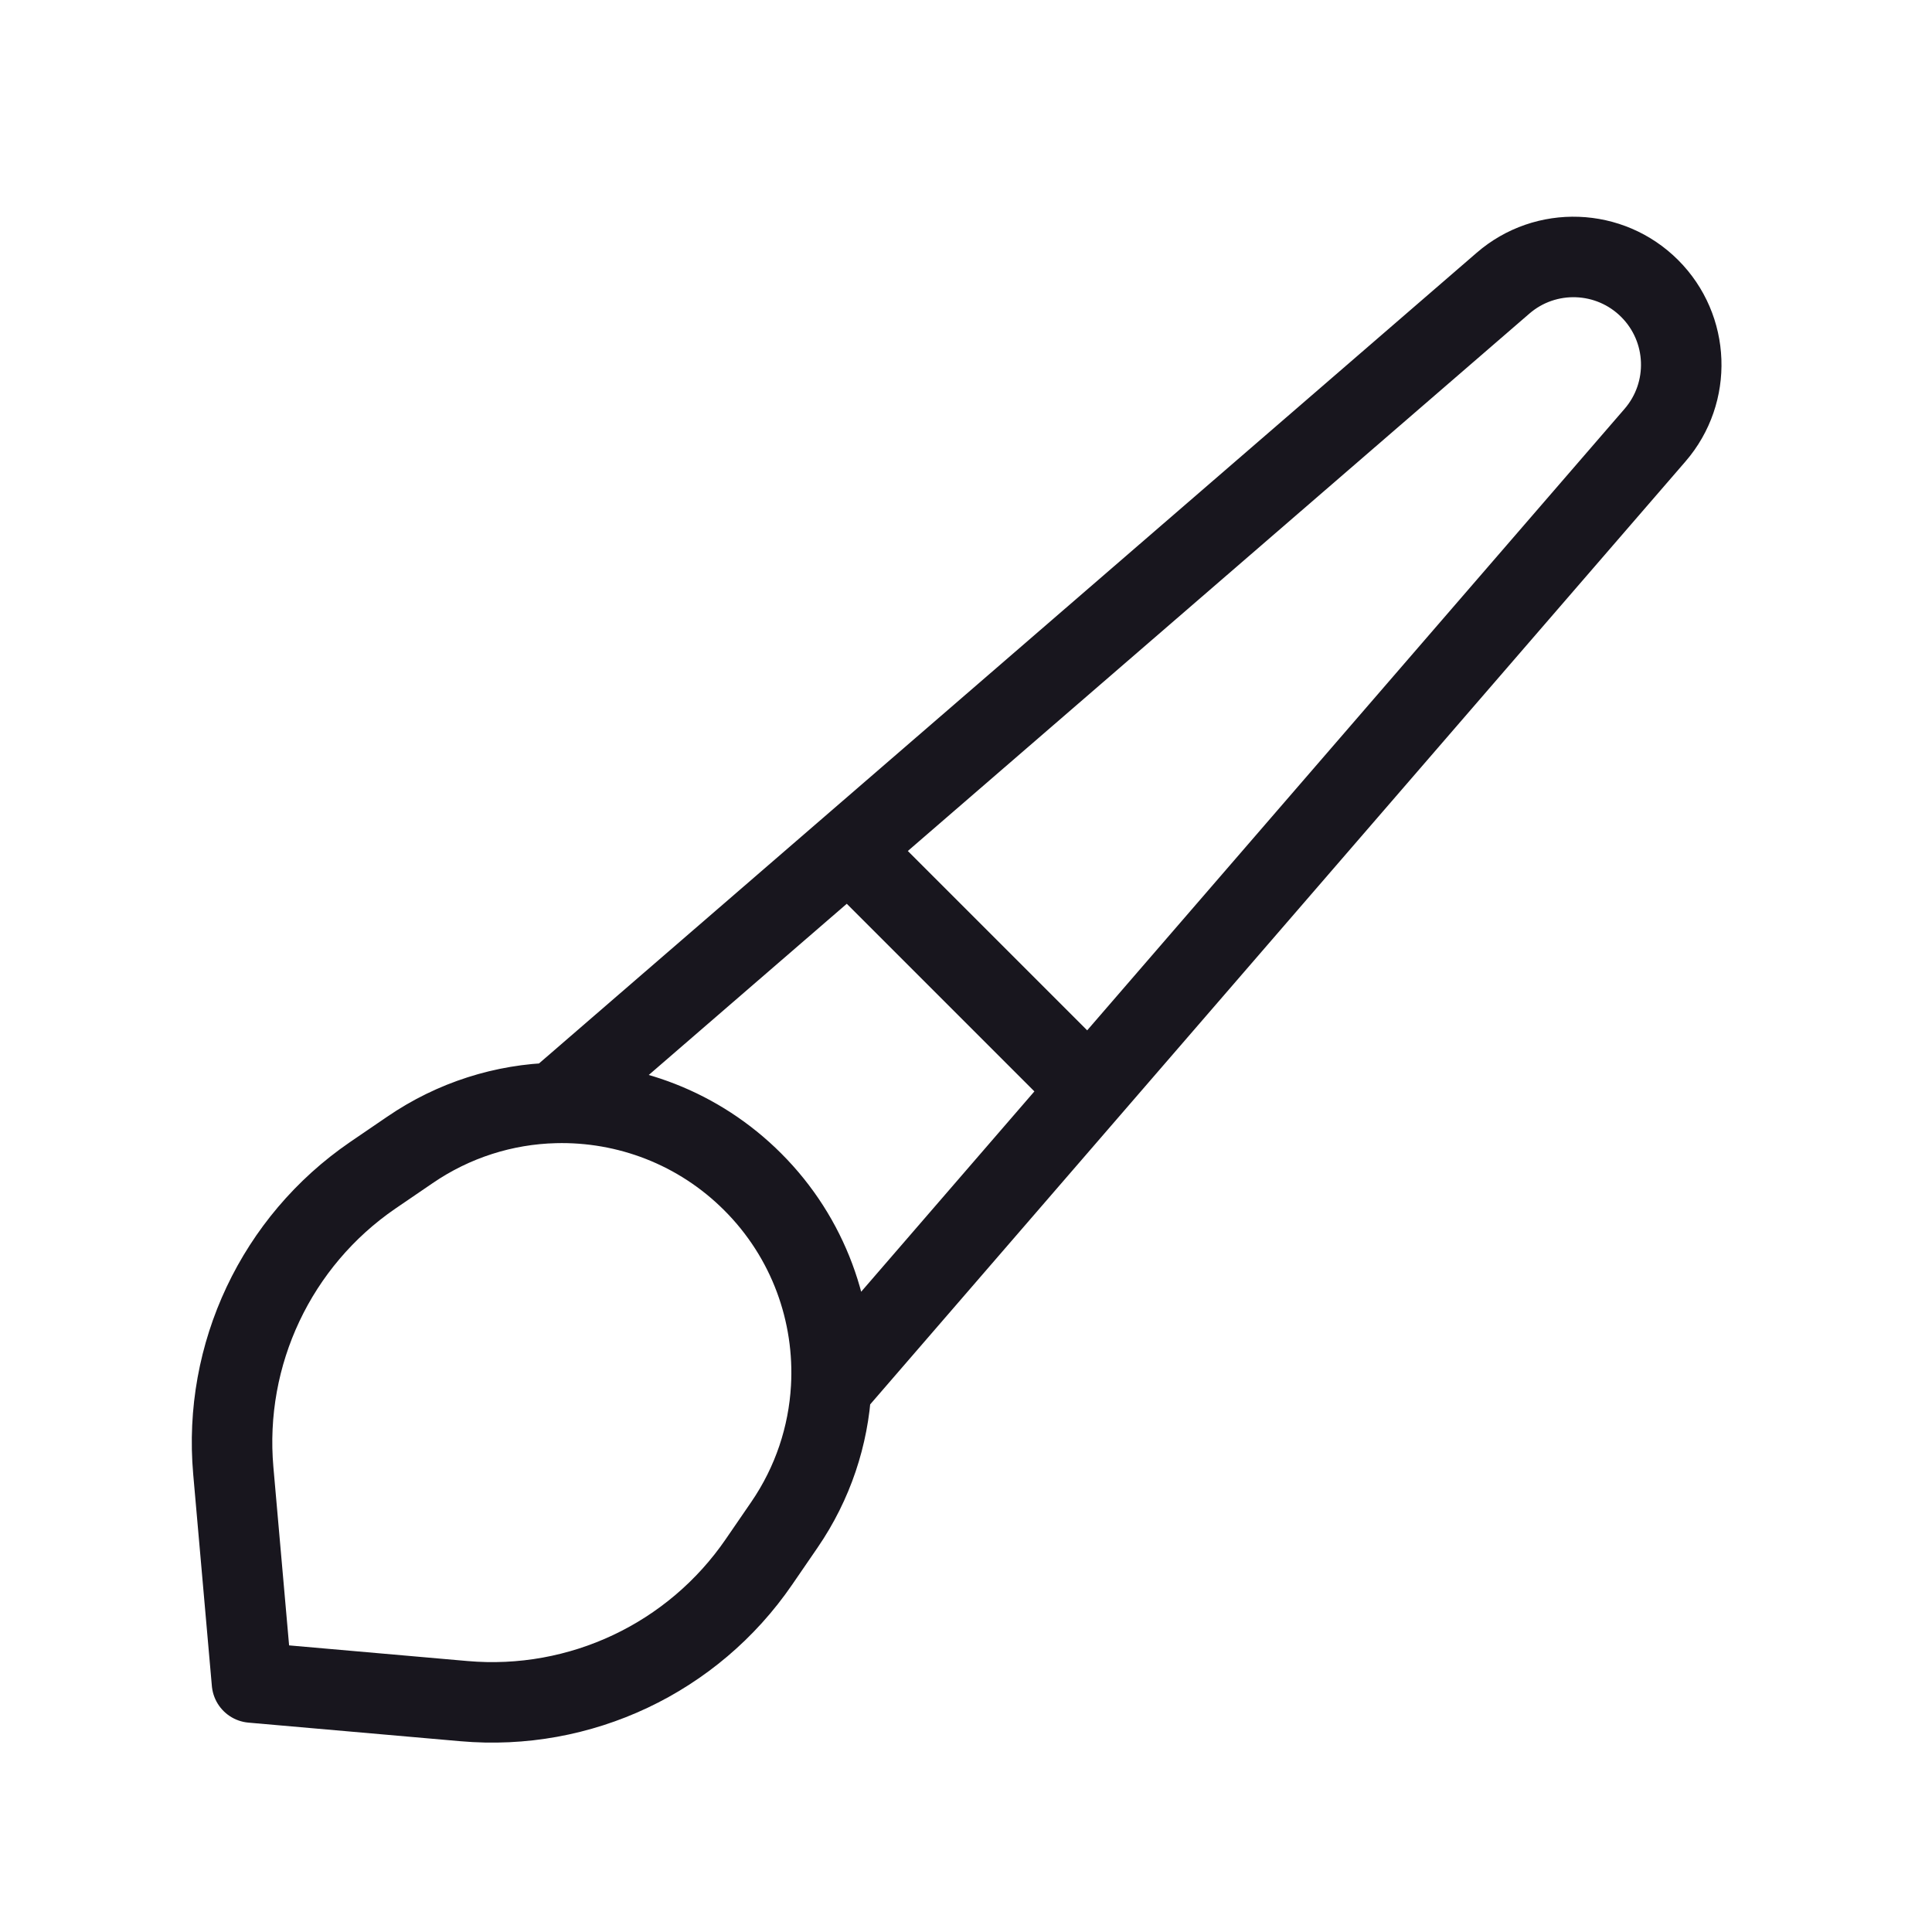 <svg width="24" height="24" viewBox="0 0 24 24" fill="none" xmlns="http://www.w3.org/2000/svg">
<path d="M10.544 10.545L13.532 13.533M10.325 17.242C10.378 16.314 10.046 15.376 9.35 14.681C8.68 14.011 7.787 13.678 6.893 13.701M10.325 17.242C10.291 17.835 10.1 18.423 9.744 18.942L9.429 19.401C8.609 20.598 7.208 21.259 5.763 21.132L3.13 20.901L2.898 18.268C2.771 16.823 3.433 15.421 4.629 14.601L5.089 14.287C5.638 13.91 6.265 13.717 6.893 13.701M10.325 17.242L20.559 5.406C21.018 4.875 20.989 4.08 20.493 3.584C19.997 3.088 19.201 3.059 18.671 3.518L6.893 13.701" stroke="#18161E" stroke-linecap="round" stroke-linejoin="round"/>
</svg>
